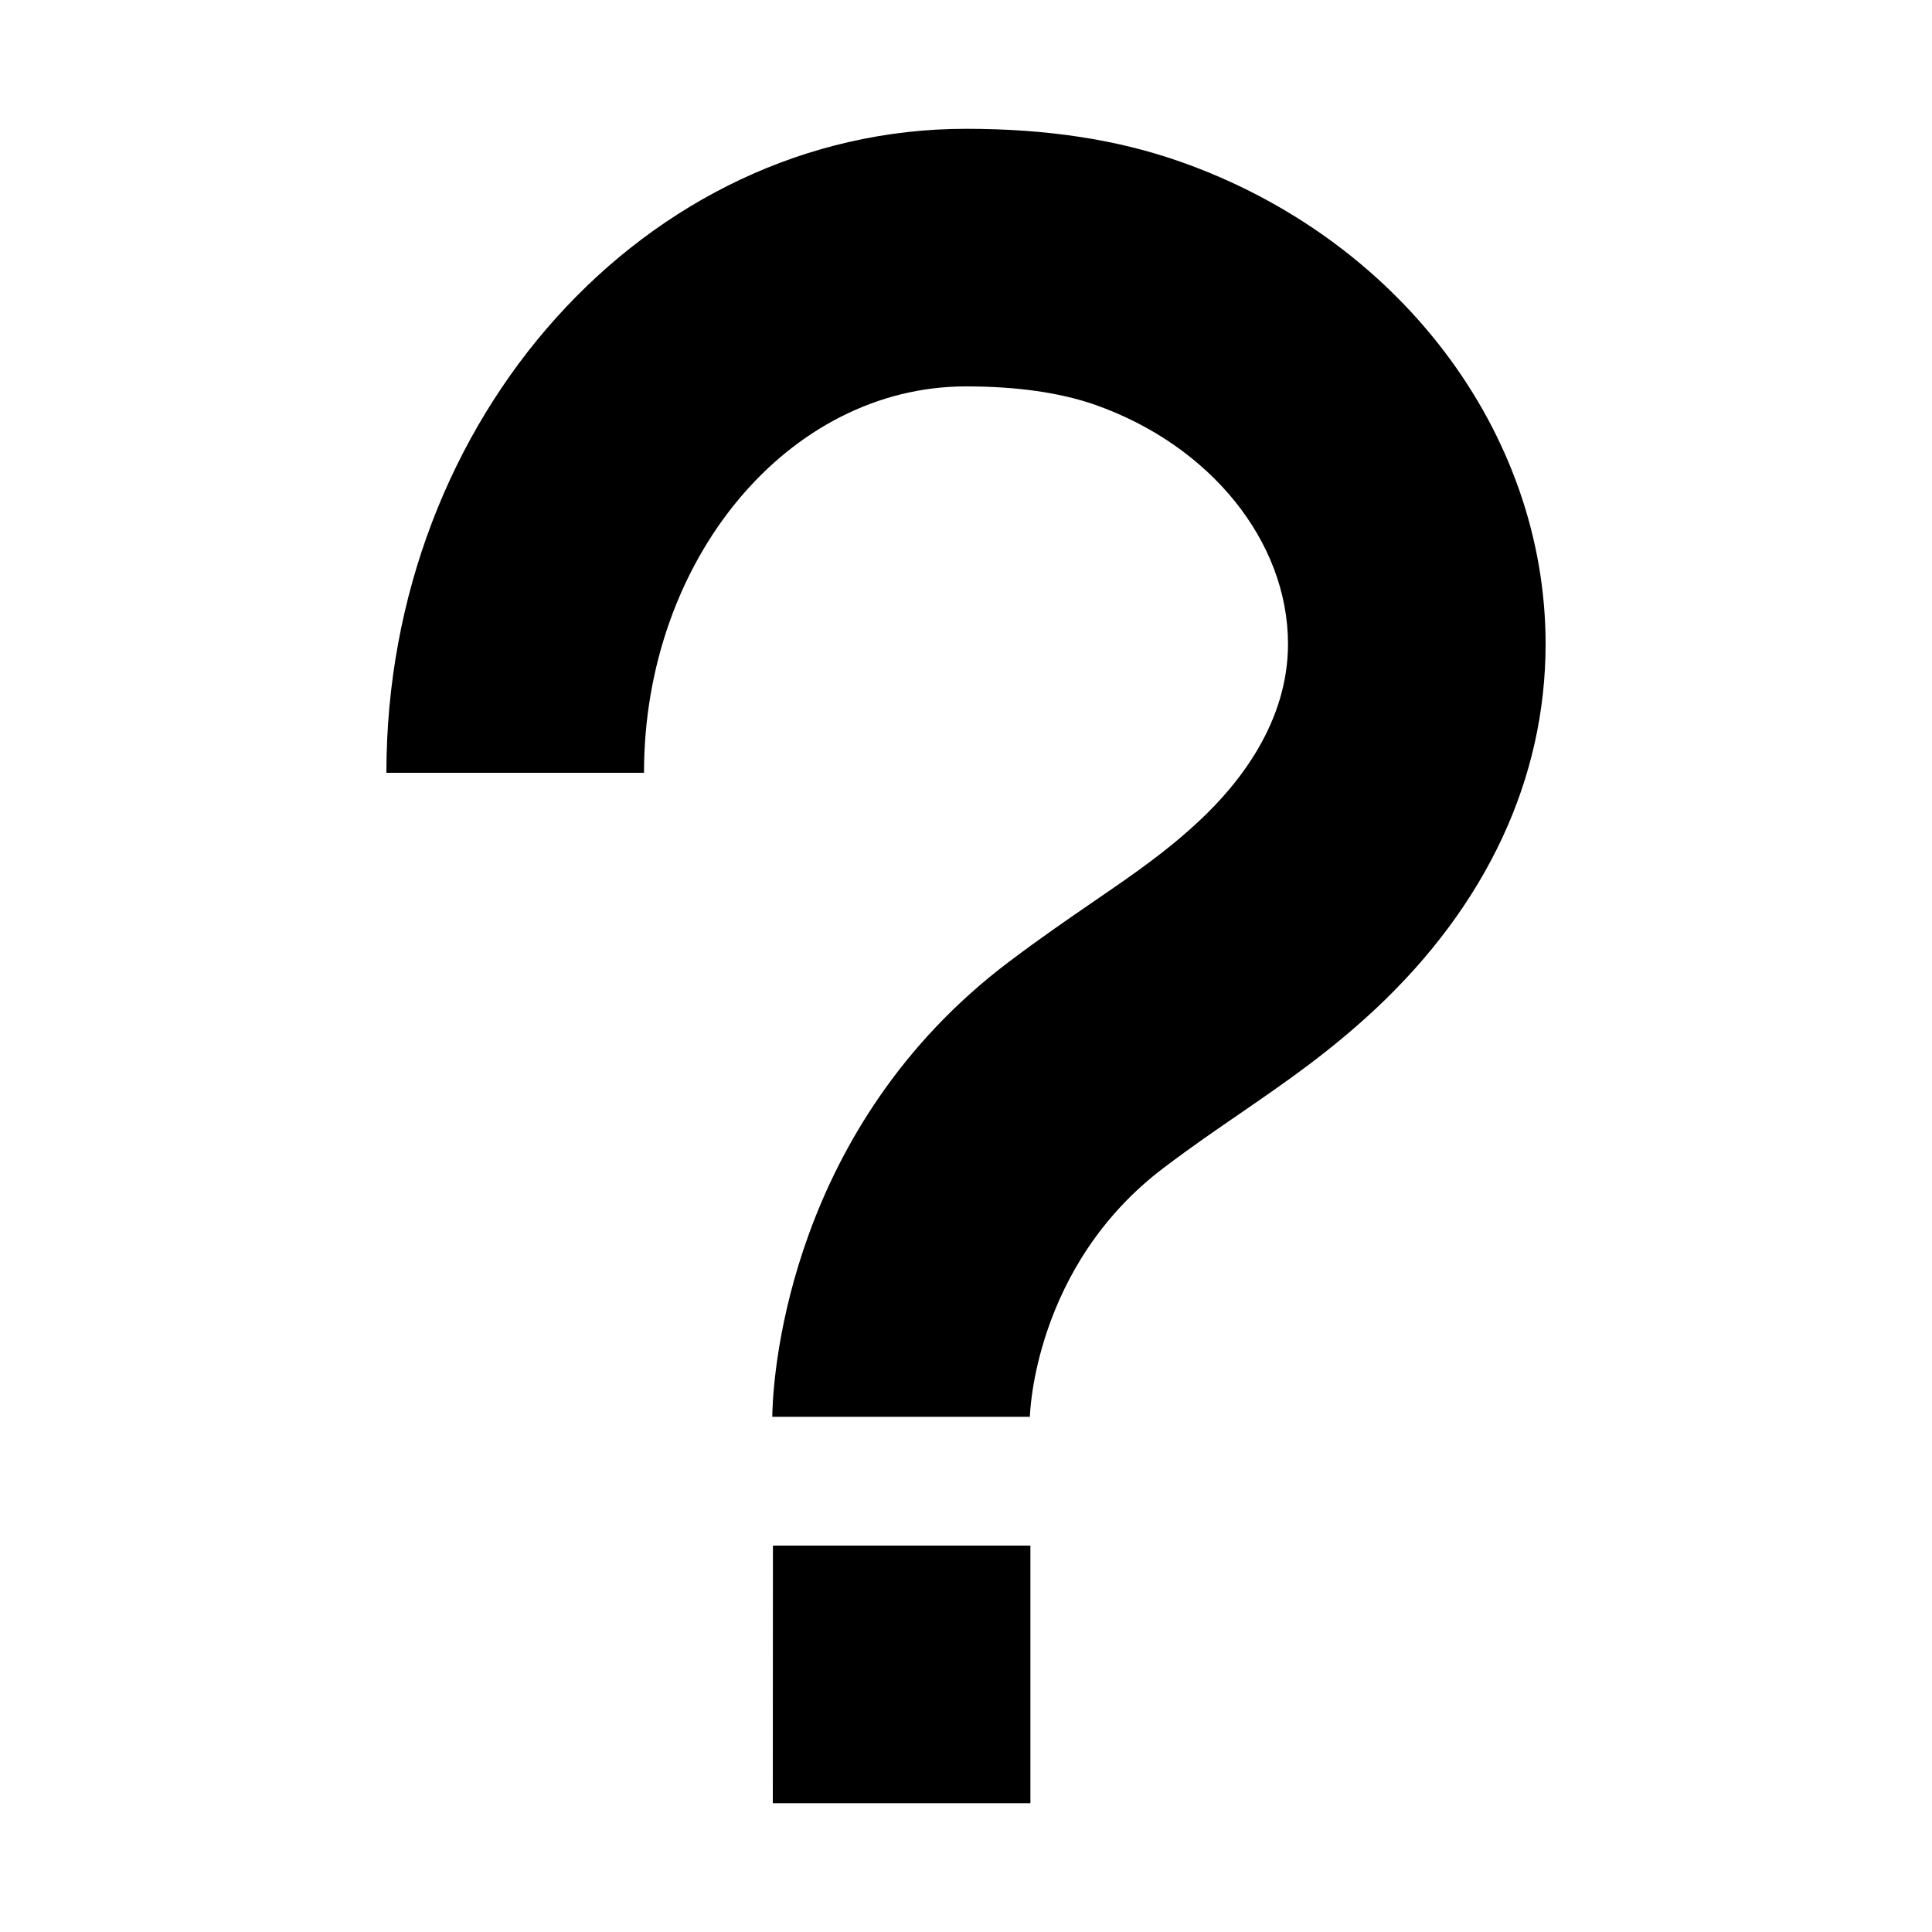 <svg xmlns="http://www.w3.org/2000/svg" fill="currentcolor" viewBox="0 0 15 15">
  <path d="M8,12 L8,14 L6,14 L6.001,12 L8,12 Z M7.5,1 C8.13,1 8.674,1.083 9.163,1.255 C10.859,1.851 12,3.355 12,5 C12,6.045 11.543,7.024 10.68,7.833 C10.315,8.173 9.981,8.402 9.628,8.645 C9.446,8.77 9.253,8.902 9.039,9.064 C8.024,9.829 7.996,10.989 7.996,11 L5.996,11 L5.997,10.957 C6.007,10.639 6.138,8.747 7.834,7.467 C8.074,7.286 8.292,7.136 8.496,6.996 C8.81,6.781 9.058,6.61 9.312,6.372 C9.626,6.079 10,5.603 10,5 C10,4.204 9.397,3.457 8.5,3.142 C8.23,3.048 7.894,3 7.5,3 C6.121,3 5,4.345 5,6 L3,6 C3,3.243 5.018,1 7.5,1 Z"/>
</svg>
